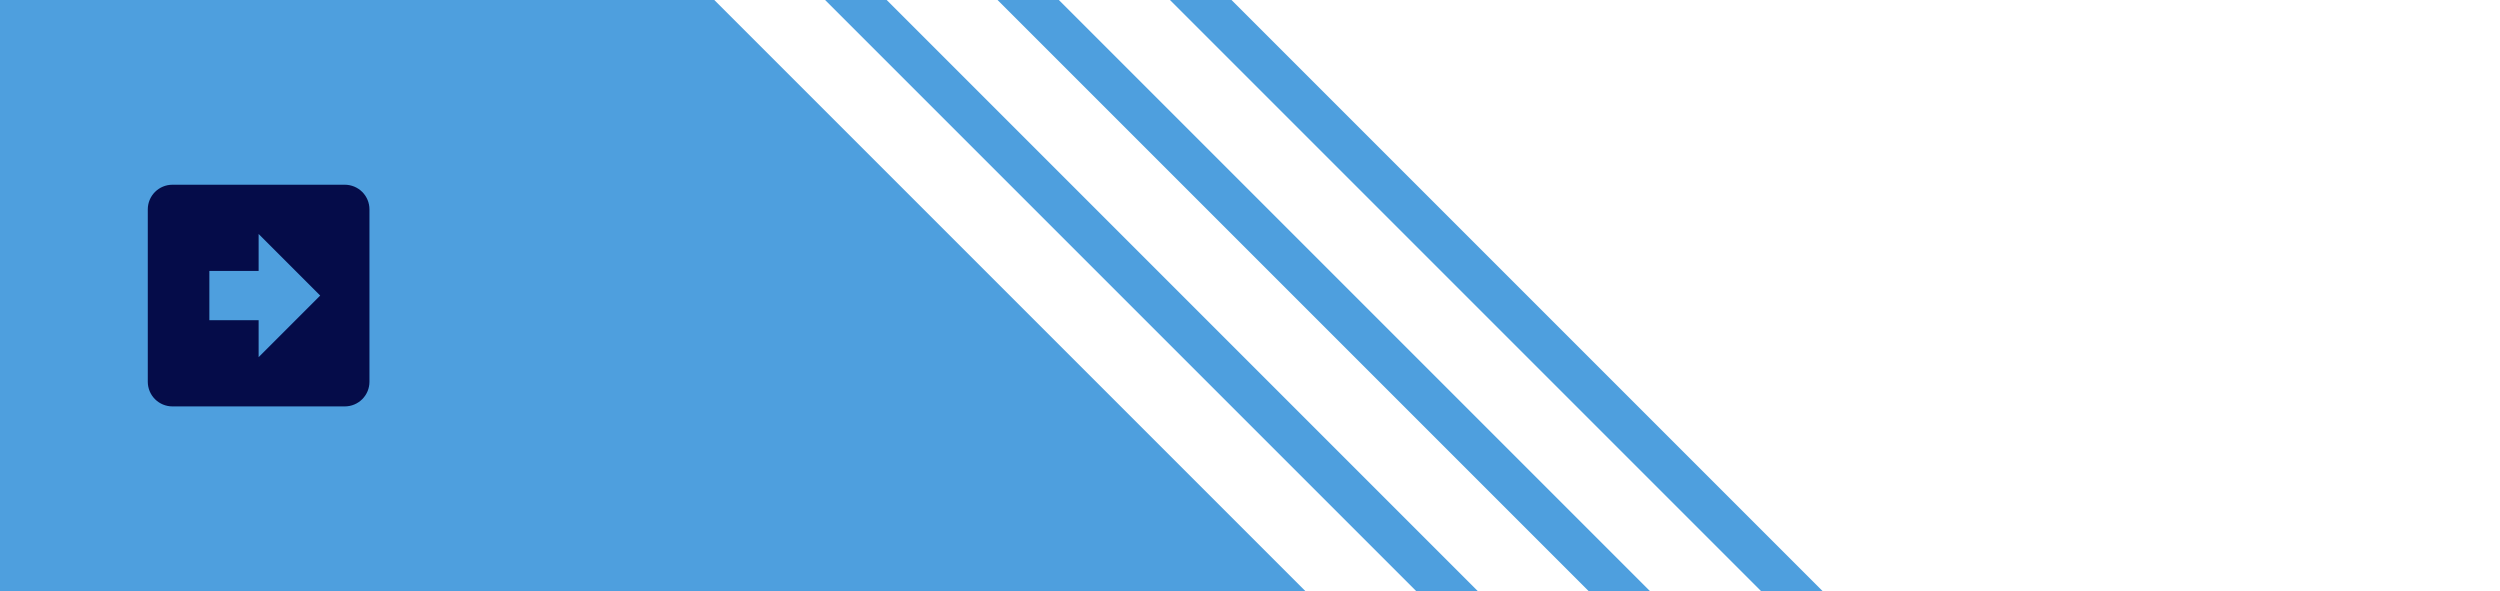 <svg width="203" height="48" viewBox="0 0 203 48" fill="none" xmlns="http://www.w3.org/2000/svg">
<rect x="0" y="0" width="203" height="48" fill="#333333" stroke="none"/>
<rect width="161" height="48" fill="#44B0FF"/>
<rect width="161" height="48" fill="#7A5B5B" fill-opacity="0.2"/>
<path d="M106 48L58 0H161V48H106Z" fill="white"/>
<path d="M115 48L67 0H170V48H115Z" fill="#4E9FDE"/>
<path d="M120 48L72 0H175V48H120Z" fill="white"/>
<path d="M129 48L81 0H184V48H129Z" fill="#4E9FDE"/>
<path d="M134 48L86 0H189V48H134Z" fill="white"/>
<path d="M134 48L86 0H189V48H134Z" fill="white"/>
<path d="M143 48L95 0H198V48H143Z" fill="#4E9FDE"/>
<path d="M148 48L100 0H203V48H148Z" fill="white"/>
<path d="M12 31L12 17C12 16.47 12.211 15.961 12.586 15.586C12.961 15.211 13.47 15 14 15L28 15C28.53 15 29.039 15.211 29.414 15.586C29.789 15.961 30 16.47 30 17L30 31C30 31.53 29.789 32.039 29.414 32.414C29.039 32.789 28.53 33 28 33H14C13.47 33 12.961 32.789 12.586 32.414C12.211 32.039 12 31.53 12 31ZM26 24L21 19V22H17V26H21V29L26 24Z" fill="#050C49"/>
</svg>
